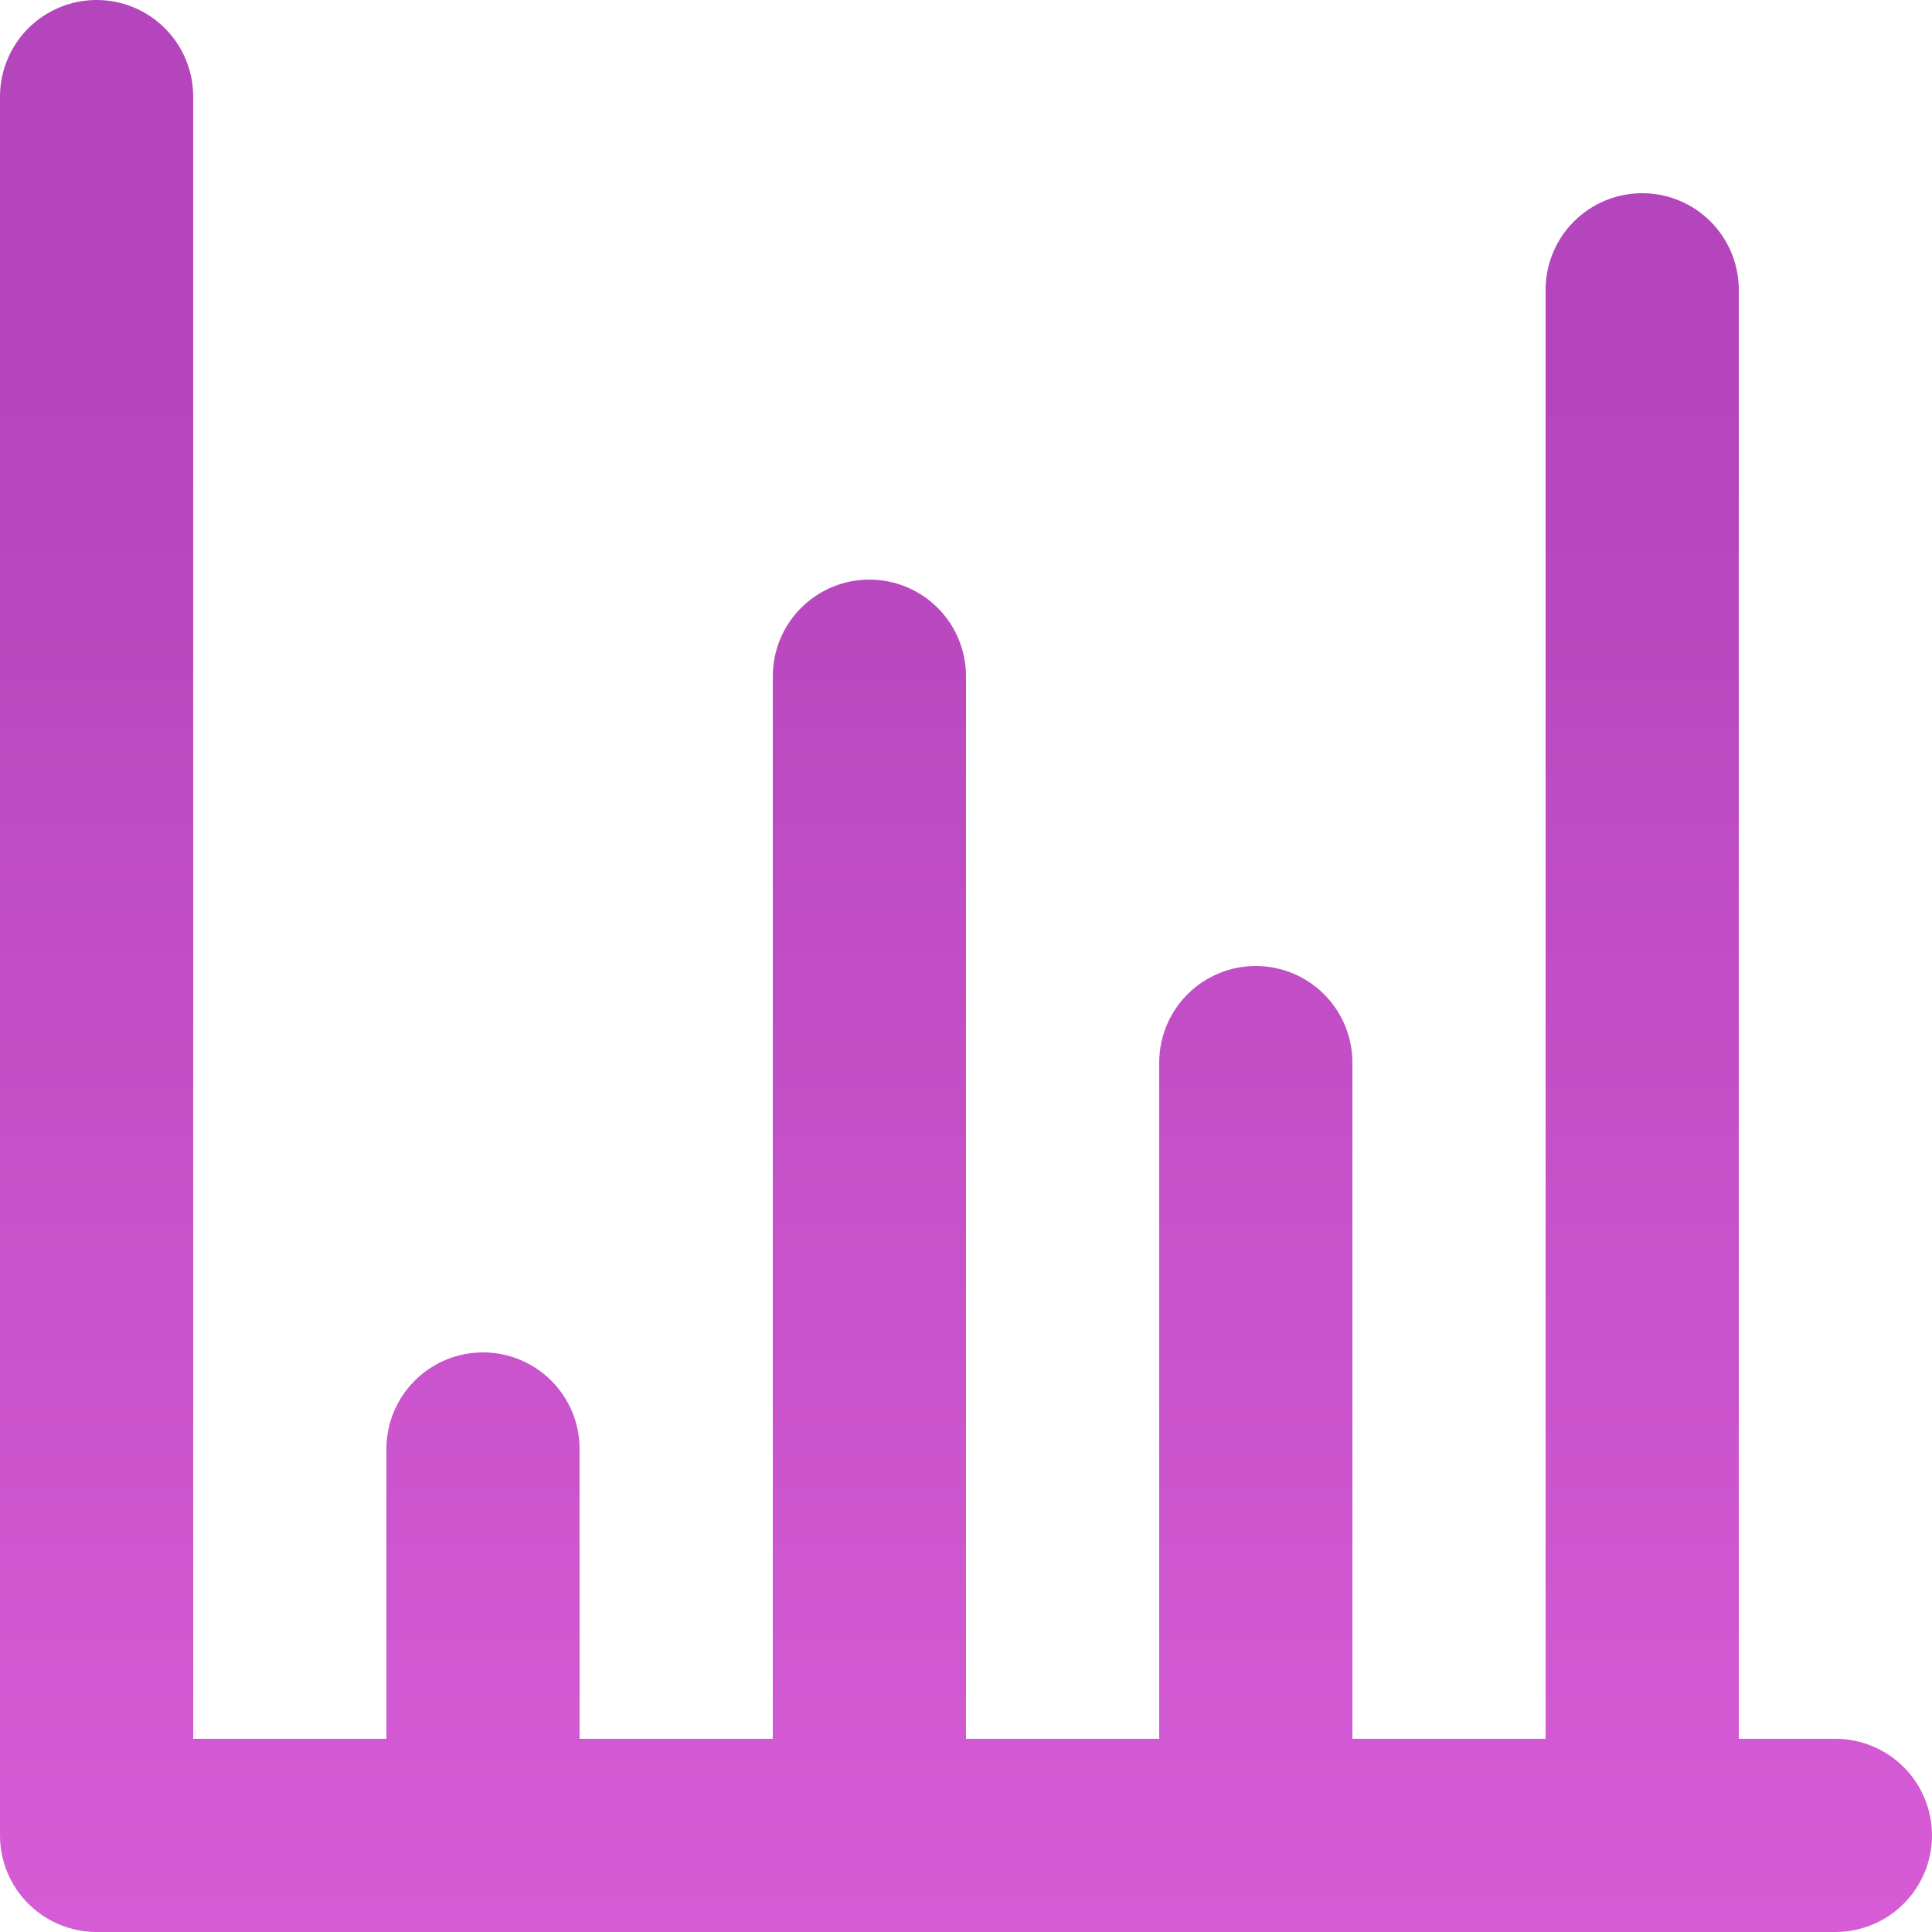 <svg xmlns="http://www.w3.org/2000/svg" width="42" height="42" fill="none" viewBox="0 0 42 42"><path fill="url(#paint0_linear)" d="M39.9 37.8H37.8V6.3C37.8 5.743 37.579 5.209 37.185 4.815C36.791 4.421 36.257 4.2 35.7 4.2C35.143 4.2 34.609 4.421 34.215 4.815C33.821 5.209 33.6 5.743 33.6 6.3V37.8H29.4V23.1C29.4 22.543 29.179 22.009 28.785 21.615C28.391 21.221 27.857 21 27.3 21C26.743 21 26.209 21.221 25.815 21.615C25.421 22.009 25.2 22.543 25.2 23.1V37.8H21V14.7C21 14.143 20.779 13.609 20.385 13.215C19.991 12.821 19.457 12.6 18.9 12.6C18.343 12.6 17.809 12.821 17.415 13.215C17.021 13.609 16.8 14.143 16.8 14.7V37.8H12.6V31.5C12.6 30.943 12.379 30.409 11.985 30.015C11.591 29.621 11.057 29.4 10.5 29.4C9.943 29.4 9.409 29.621 9.015 30.015C8.621 30.409 8.4 30.943 8.4 31.5V37.8H4.2V2.1C4.2 1.543 3.979 1.009 3.585 0.615C3.191 0.221 2.657 0 2.1 0C1.543 0 1.009 0.221 0.615 0.615C0.221 1.009 0 1.543 0 2.1V39.9C0 40.457 0.221 40.991 0.615 41.385C1.009 41.779 1.543 42 2.1 42H39.9C40.457 42 40.991 41.779 41.385 41.385C41.779 40.991 42 40.457 42 39.9C42 39.343 41.779 38.809 41.385 38.415C40.991 38.021 40.457 37.8 39.9 37.8Z"/><defs><linearGradient id="paint0_linear" x1="21" x2="21" y1="8.313" y2="42" gradientUnits="userSpaceOnUse"><stop stop-color="#B445BC"/><stop offset="1" stop-color="#D65CD6"/></linearGradient></defs></svg>